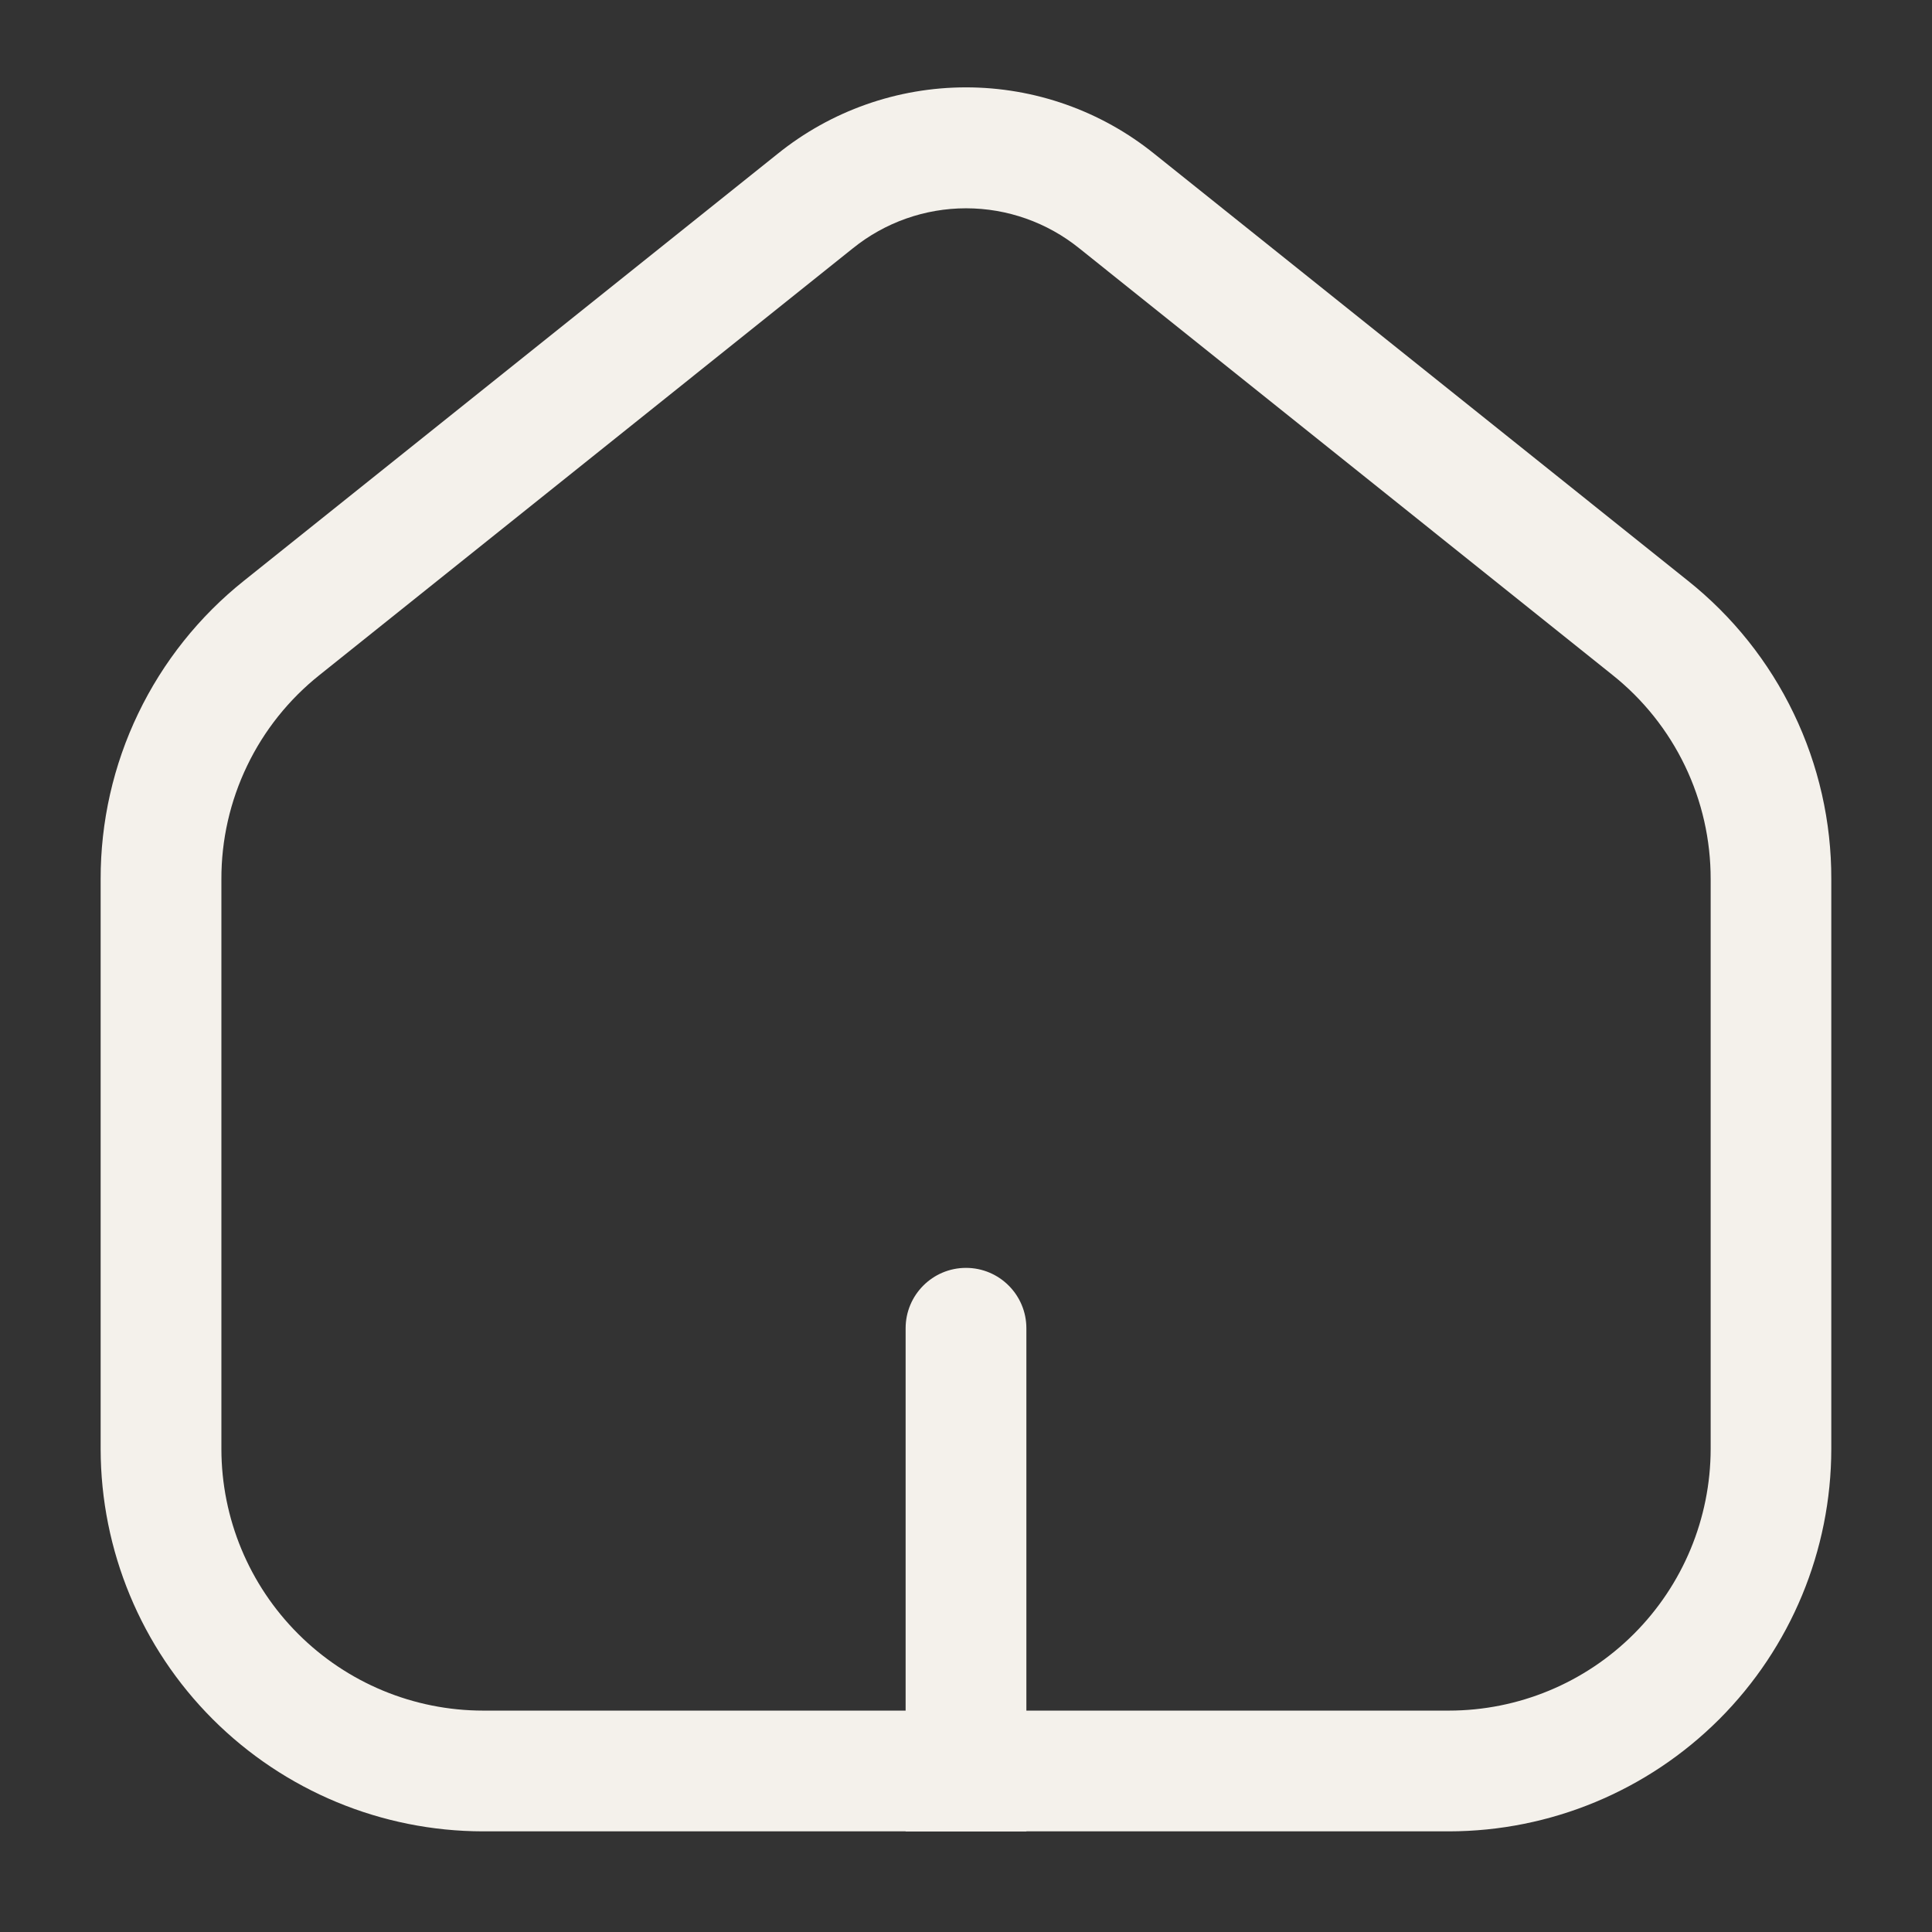 <svg width="32" height="32" viewBox="0 0 32 32" fill="none" xmlns="http://www.w3.org/2000/svg">
<rect x="0" y="0" width="32" height="32" fill="#333333" stroke="none"/>
<path d="M24 30.333H8C6.321 30.331 4.712 29.663 3.524 28.476C2.337 27.289 1.669 25.679 1.667 24V14.563C1.665 13.613 1.877 12.674 2.289 11.818C2.7 10.962 3.3 10.209 4.043 9.617L12.876 2.551C13.761 1.836 14.863 1.447 16 1.447C17.136 1.447 18.239 1.836 19.123 2.551L27.955 9.617C28.698 10.209 29.299 10.961 29.71 11.818C30.122 12.674 30.335 13.612 30.332 14.563V24C30.33 25.679 29.663 27.288 28.476 28.476C27.288 29.663 25.679 30.331 24 30.333ZM5.294 11.179C4.785 11.584 4.374 12.098 4.093 12.684C3.811 13.27 3.665 13.912 3.667 14.563V24C3.668 25.149 4.125 26.25 4.938 27.062C5.75 27.875 6.852 28.332 8 28.333H24C25.149 28.332 26.251 27.875 27.063 27.062C27.875 26.25 28.332 25.149 28.334 24V14.563C28.335 13.912 28.19 13.27 27.908 12.684C27.626 12.098 27.216 11.584 26.707 11.179L17.875 4.112C17.344 3.684 16.683 3.45 16.001 3.45C15.319 3.45 14.658 3.684 14.127 4.112L5.294 11.179Z" fill="#F4F1EB"/>
<path d="M17 30.334V22C17 21.448 16.552 21 16 21C15.448 21 15 21.448 15 22V30.334H17Z" fill="#F4F1EB"/>
</svg>
